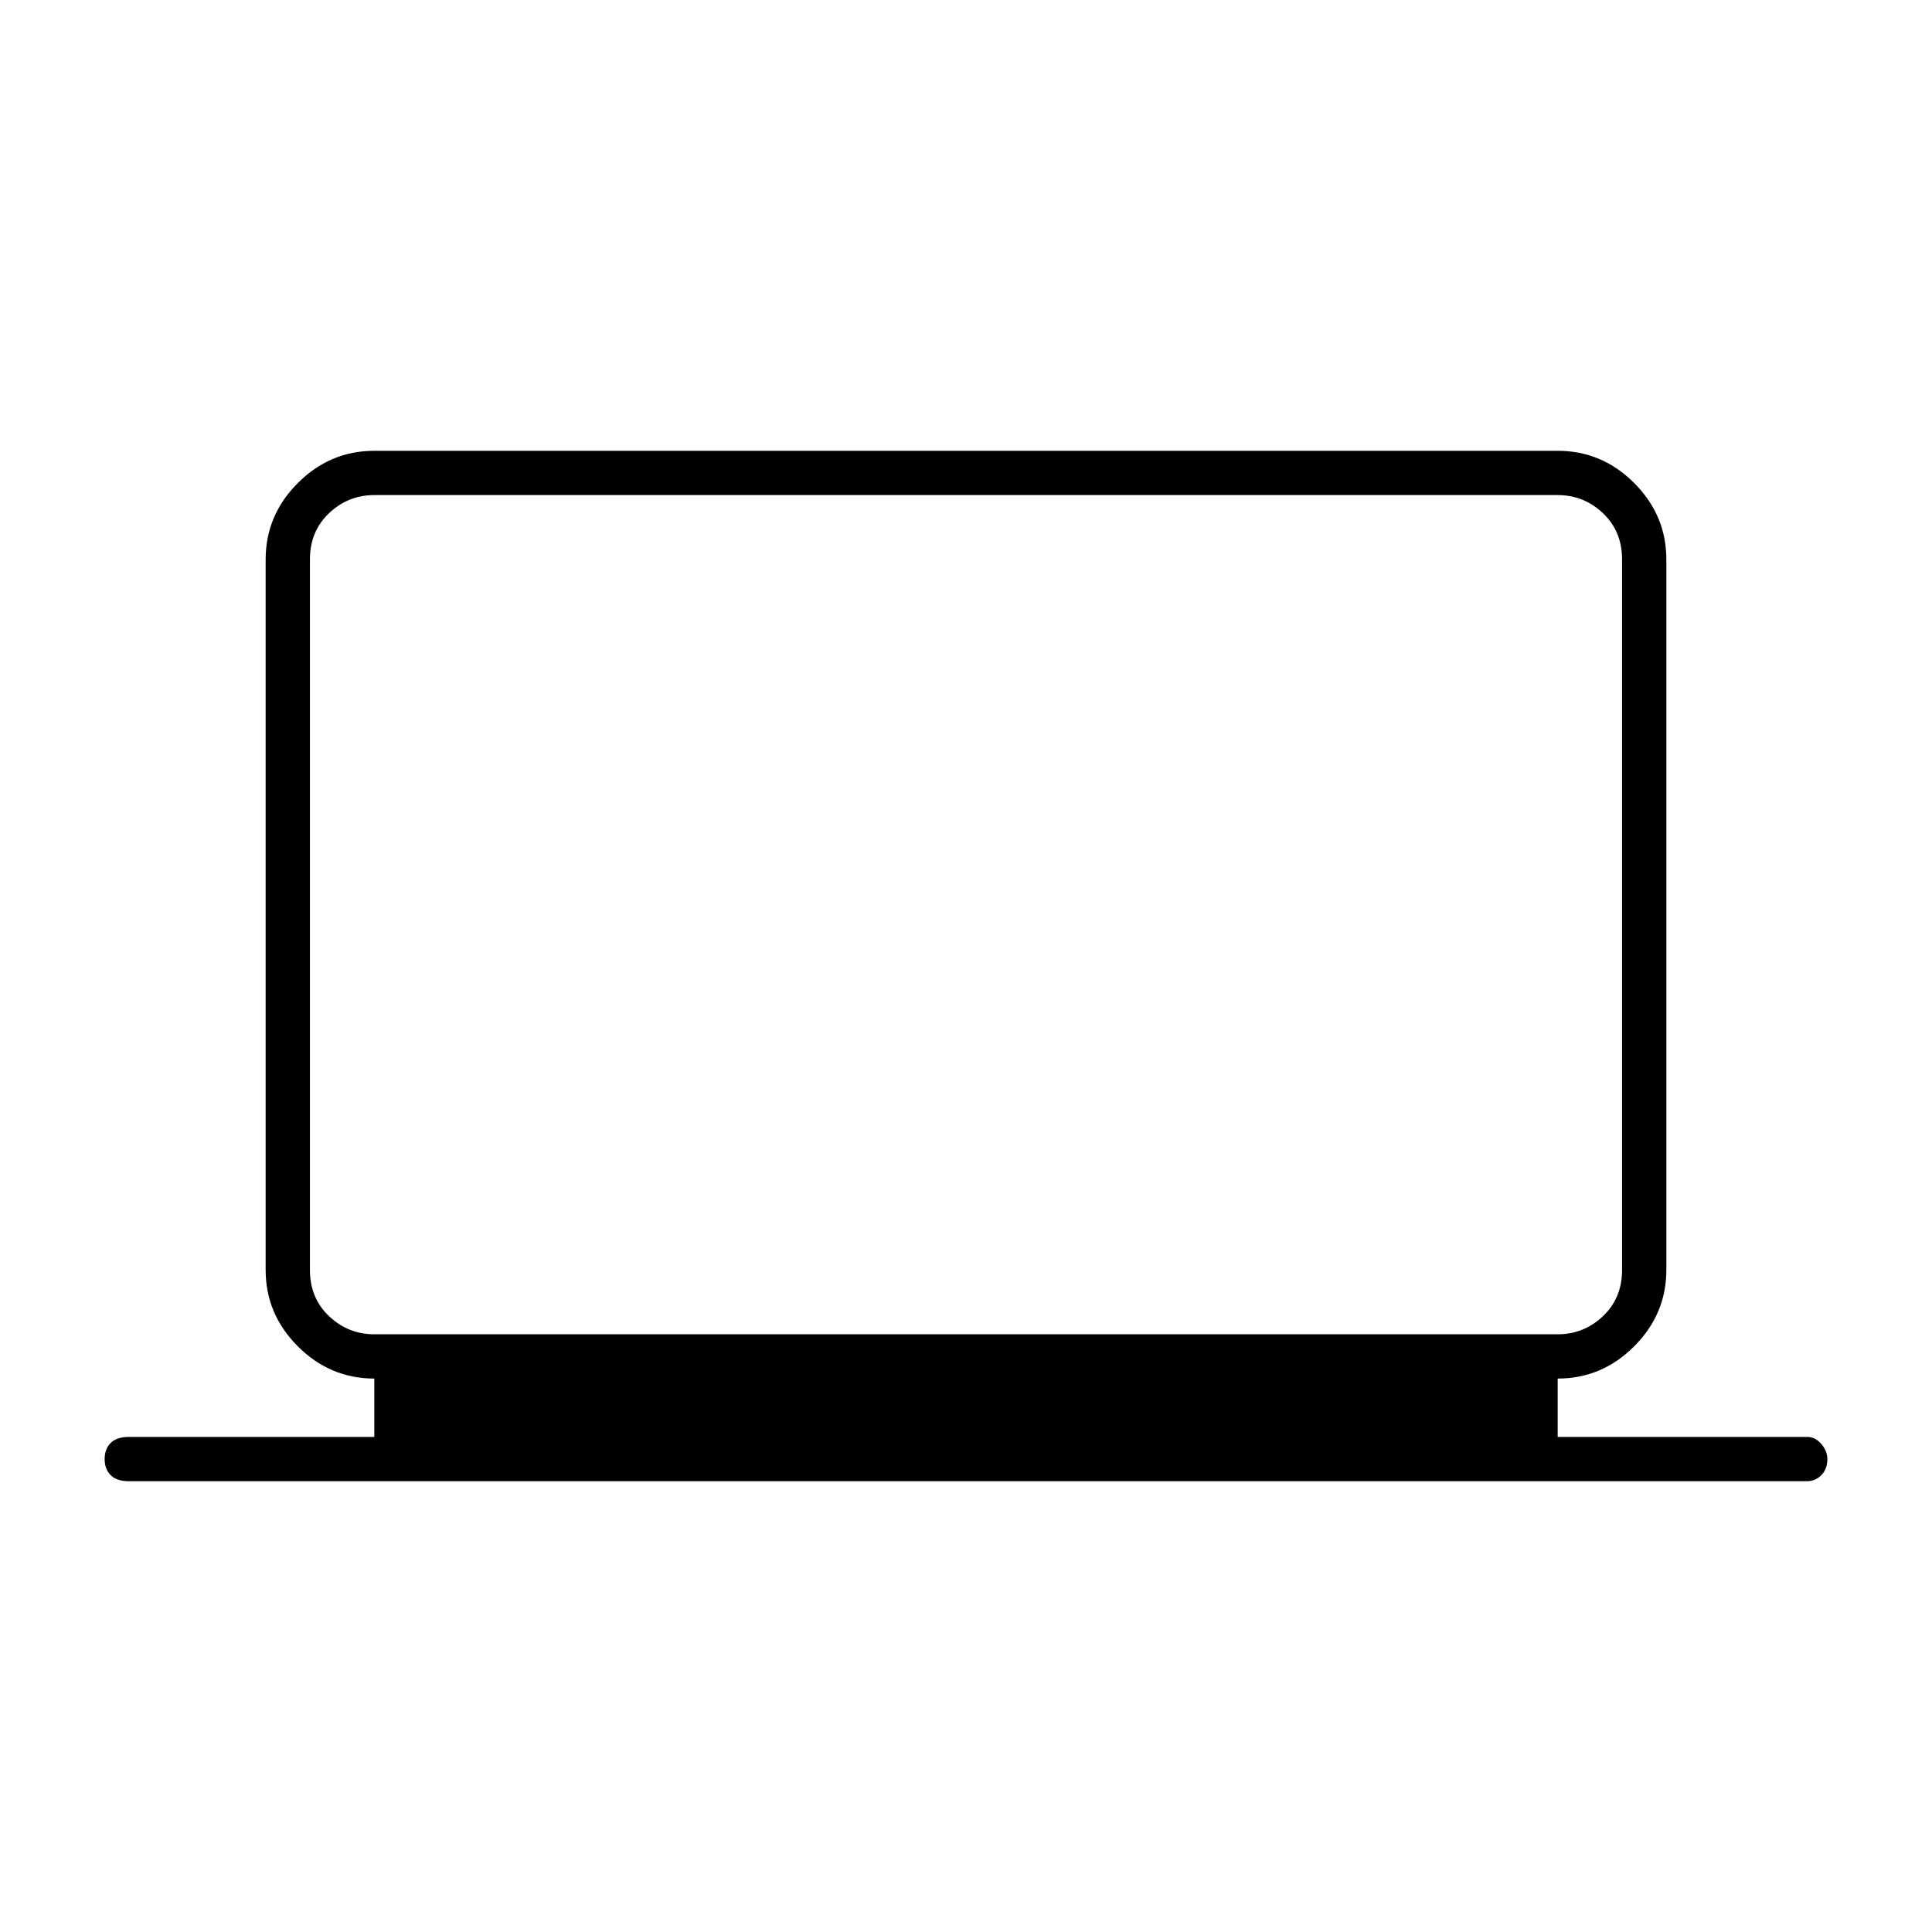 <svg xmlns="http://www.w3.org/2000/svg" height="48" width="48"><path d="M3.2 36.8q-.3 0-.45-.15-.15-.15-.15-.4t.15-.4q.15-.15.45-.15h6.1v-1.45q-1.1 0-1.9-.8-.8-.8-.8-1.9V13.9q0-1.1.8-1.9.8-.8 1.9-.8h29.4q1.1 0 1.9.8.8.8.8 1.9v17.65q0 1.1-.8 1.9-.8.8-1.9.8v1.45h6.2q.2 0 .35.175.15.175.15.375 0 .25-.15.4-.15.15-.35.15Zm6.1-3.65h29.4q.65 0 1.125-.45t.475-1.15V13.9q0-.7-.475-1.15-.475-.45-1.125-.45H9.3q-.65 0-1.125.45T7.7 13.9v17.65q0 .7.475 1.15.475.45 1.125.45Zm-1.6 0V12.3 33.15Z"/></svg>
